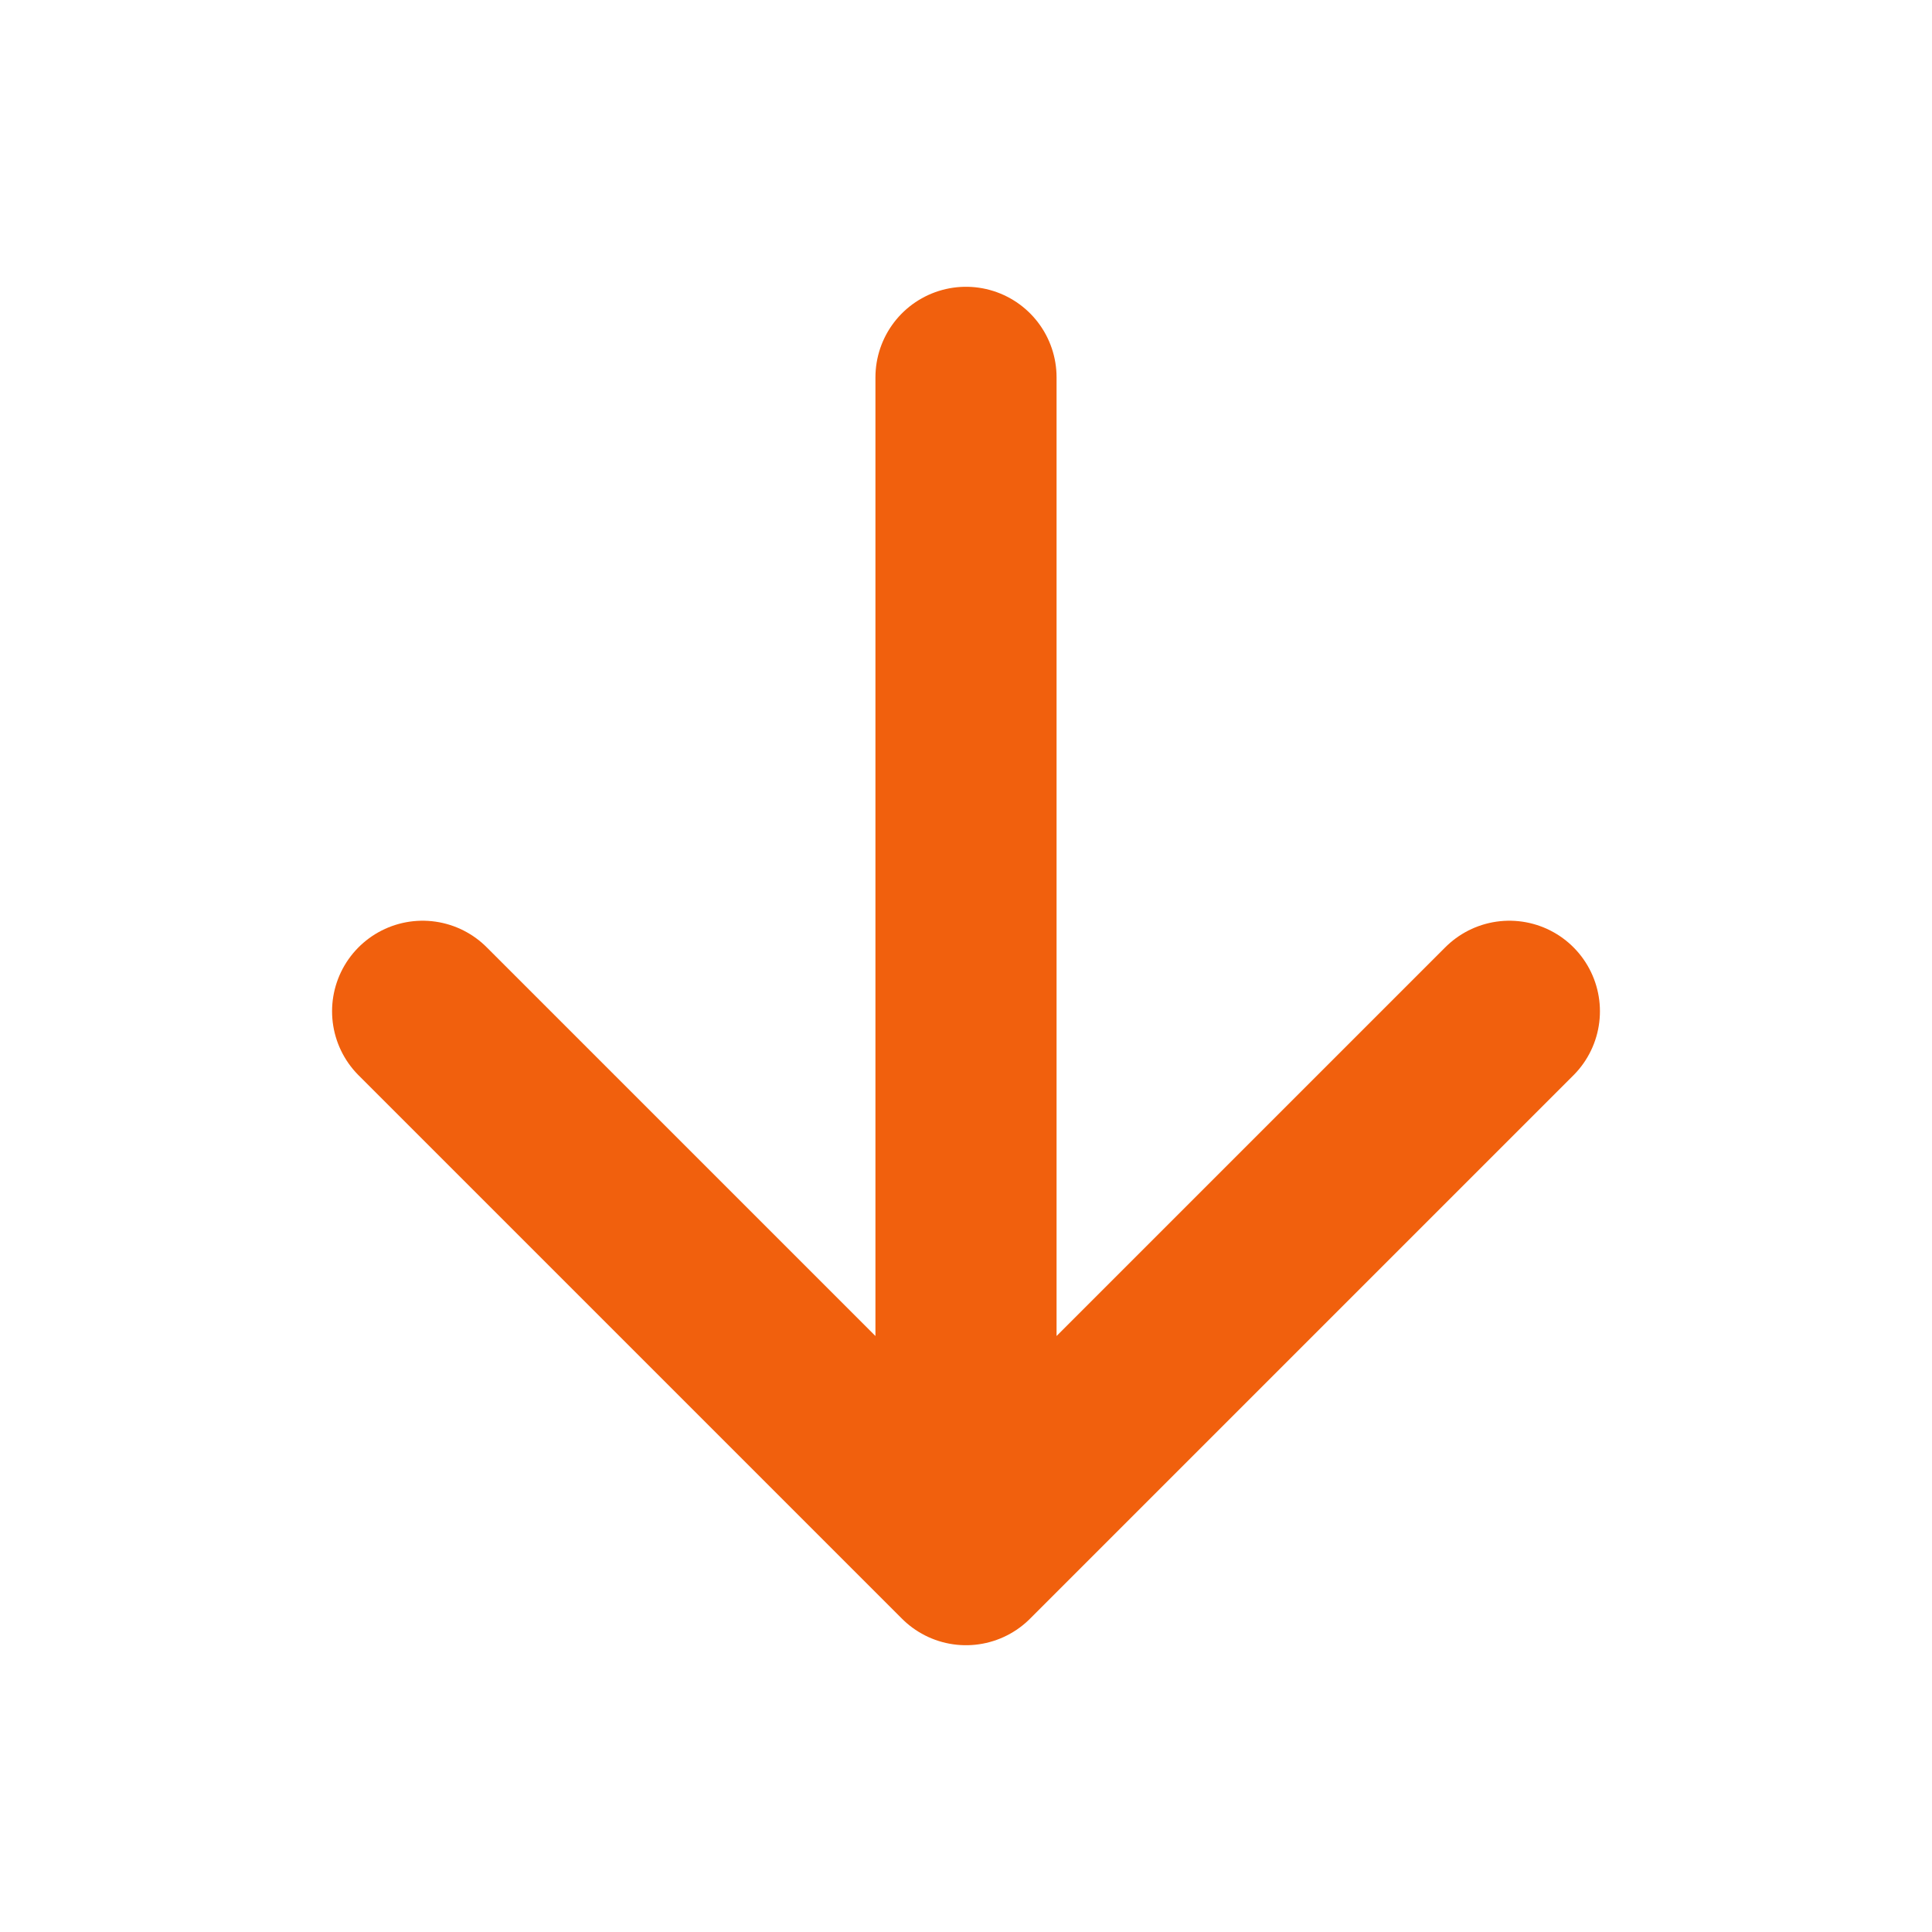 <svg xmlns="http://www.w3.org/2000/svg" class="ionicon" viewBox="0 0 512 512"><path fill="none" stroke="#F1600D" stroke-linecap="round" stroke-linejoin="round" stroke-width="48" d="M112 268l144 144 144-144M256 392V100"/></svg>